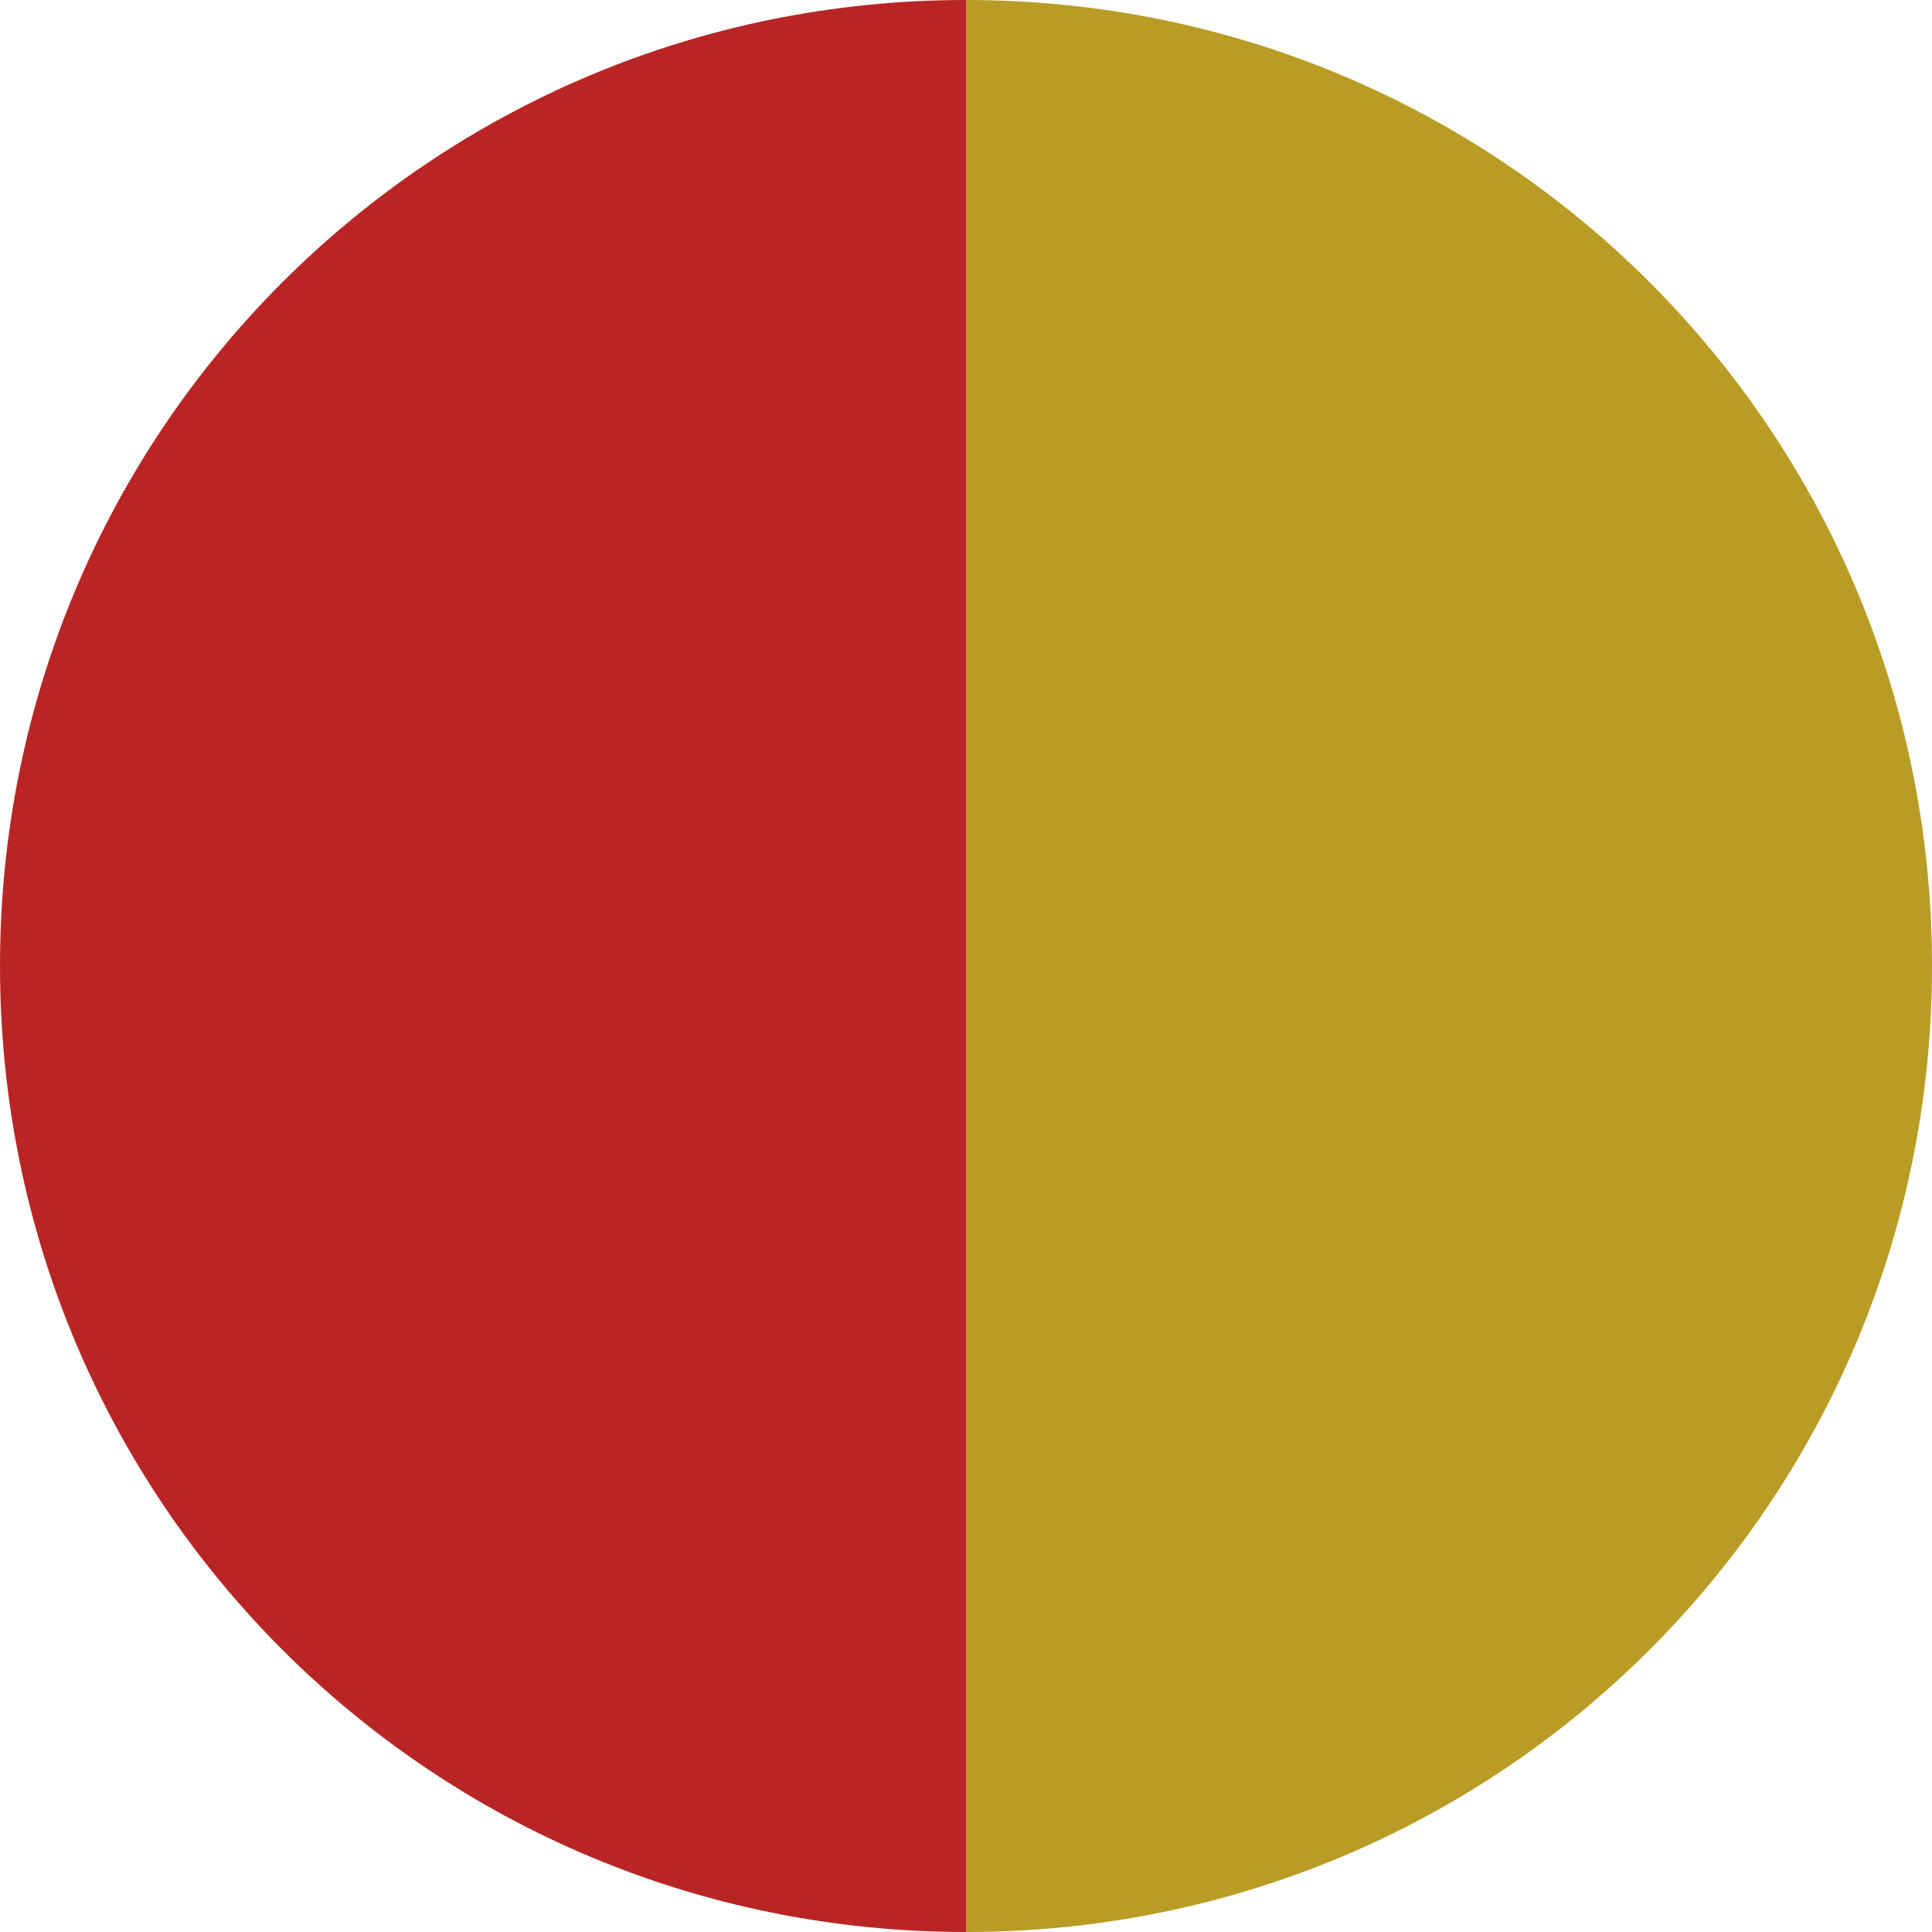 <svg height="8" viewBox="0 0 8 8" width="8" xmlns="http://www.w3.org/2000/svg"><path d="m4 0c-2.216 0-4 1.784-4 4s1.784 4 4 4z" fill="#B92525"/><path d="m4 0c2.216 0 4 1.784 4 4s-1.784 4-4 4z" fill="#B99C25"/></svg>